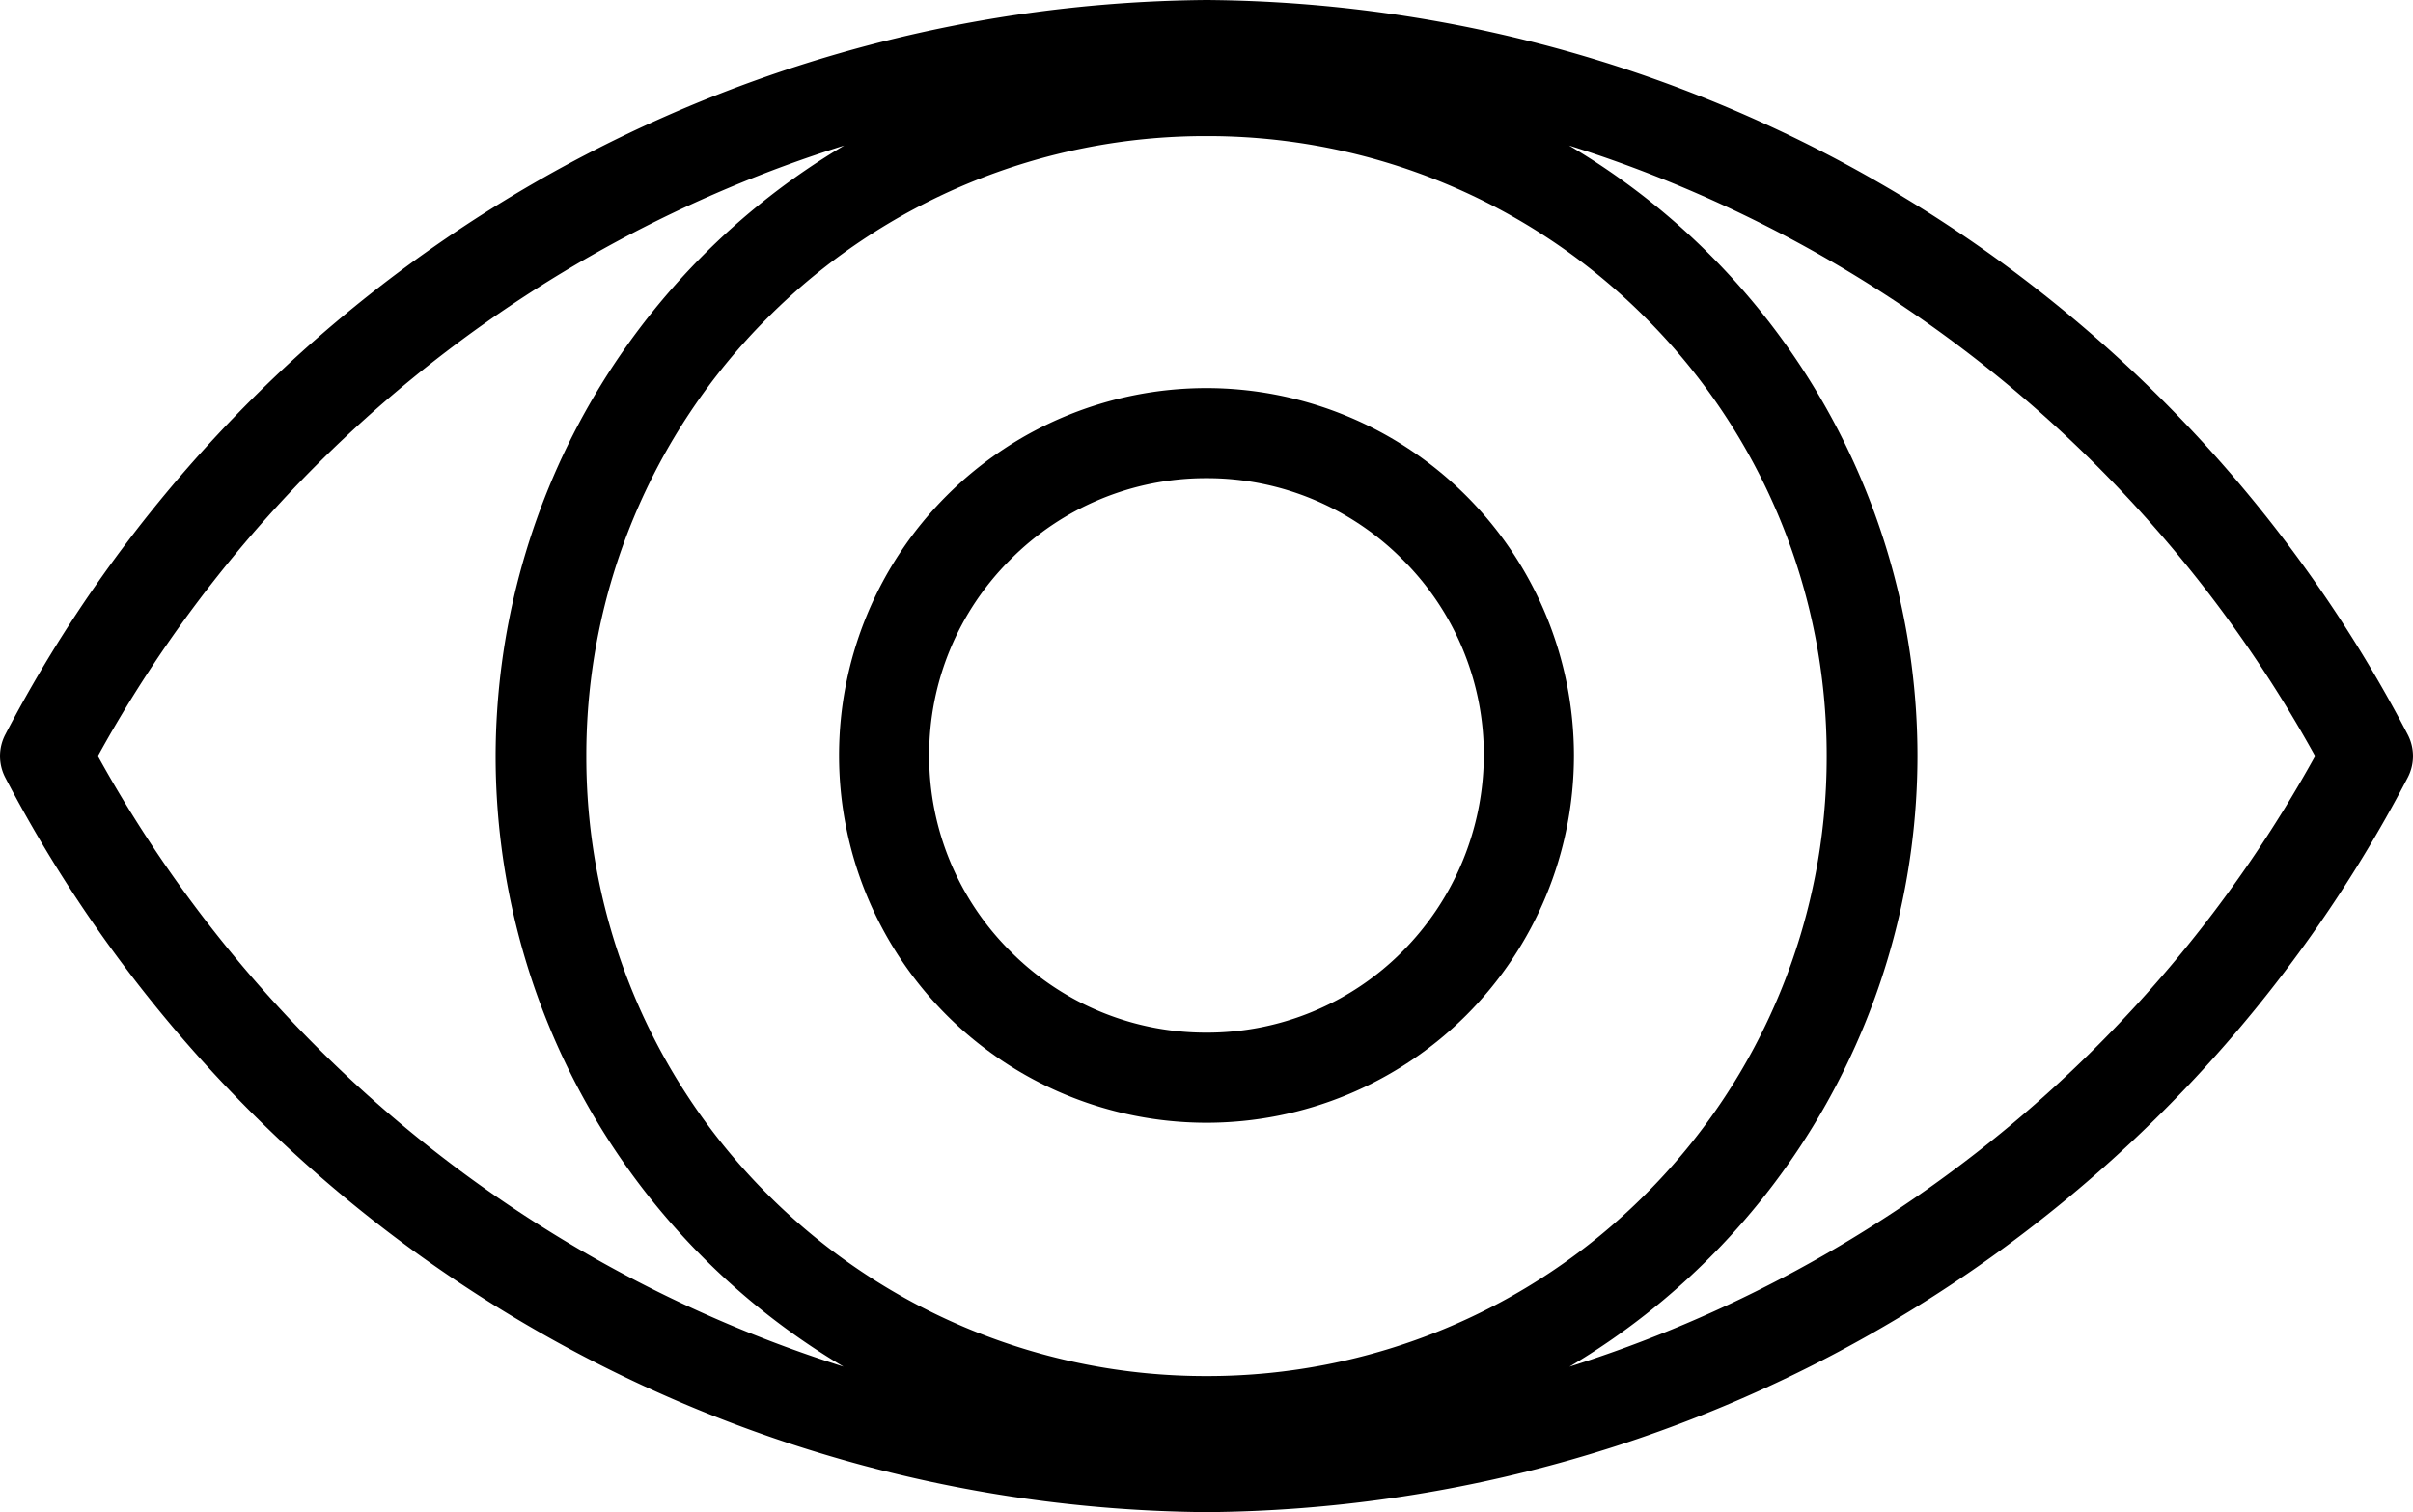 <svg xmlns="http://www.w3.org/2000/svg" width="69.91" height="43.824" viewBox="0 0 69.91 43.824">
    <g style="isolation:isolate">
        <path d="M0 0a10.646 10.646 0 0 0-10.646 10.646A10.646 10.646 0 0 0 0 21.292a10.646 10.646 0 0 0 10.646-10.646A10.657 10.657 0 0 0 0 0m5.679 16.325A7.972 7.972 0 0 1 0 18.68a7.972 7.972 0 0 1-5.679-2.355 7.975 7.975 0 0 1-2.356-5.679 7.973 7.973 0 0 1 2.356-5.679A7.973 7.973 0 0 1 0 2.611a7.973 7.973 0 0 1 5.679 2.356 7.973 7.973 0 0 1 2.356 5.679 8.1 8.1 0 0 1-2.356 5.679" transform="translate(-1.826 603.6) translate(36.781 -592.353)"/>
        <path d="M0 0a39.566 39.566 0 0 0-34.8-21.291A39.623 39.623 0 0 0-69.608 0a1.354 1.354 0 0 0 0 1.242A39.625 39.625 0 0 0-34.8 22.533 39.589 39.589 0 0 0 0 1.242 1.354 1.354 0 0 0 0 0m-47.513 13.33A17.912 17.912 0 0 1-52.772.621a17.912 17.912 0 0 1 5.259-12.709A17.908 17.908 0 0 1-34.8-17.347a17.908 17.908 0 0 1 12.709 5.259A17.912 17.912 0 0 1-16.836.621a17.912 17.912 0 0 1-5.259 12.709A17.912 17.912 0 0 1-34.8 18.589a17.912 17.912 0 0 1-12.713-5.259M-66.924.621A37.472 37.472 0 0 1-45.3-17.073 20.612 20.612 0 0 0-55.4.621a20.573 20.573 0 0 0 10.08 17.694A37.631 37.631 0 0 1-66.924.621m42.638 17.694A20.6 20.6 0 0 0-14.206.621 20.549 20.549 0 0 0-24.3-17.073 37.6 37.6 0 0 1-2.684.621a37.631 37.631 0 0 1-21.6 17.694" transform="translate(-1.826 603.6) translate(71.585 -582.309)"/>
    </g>
</svg>
